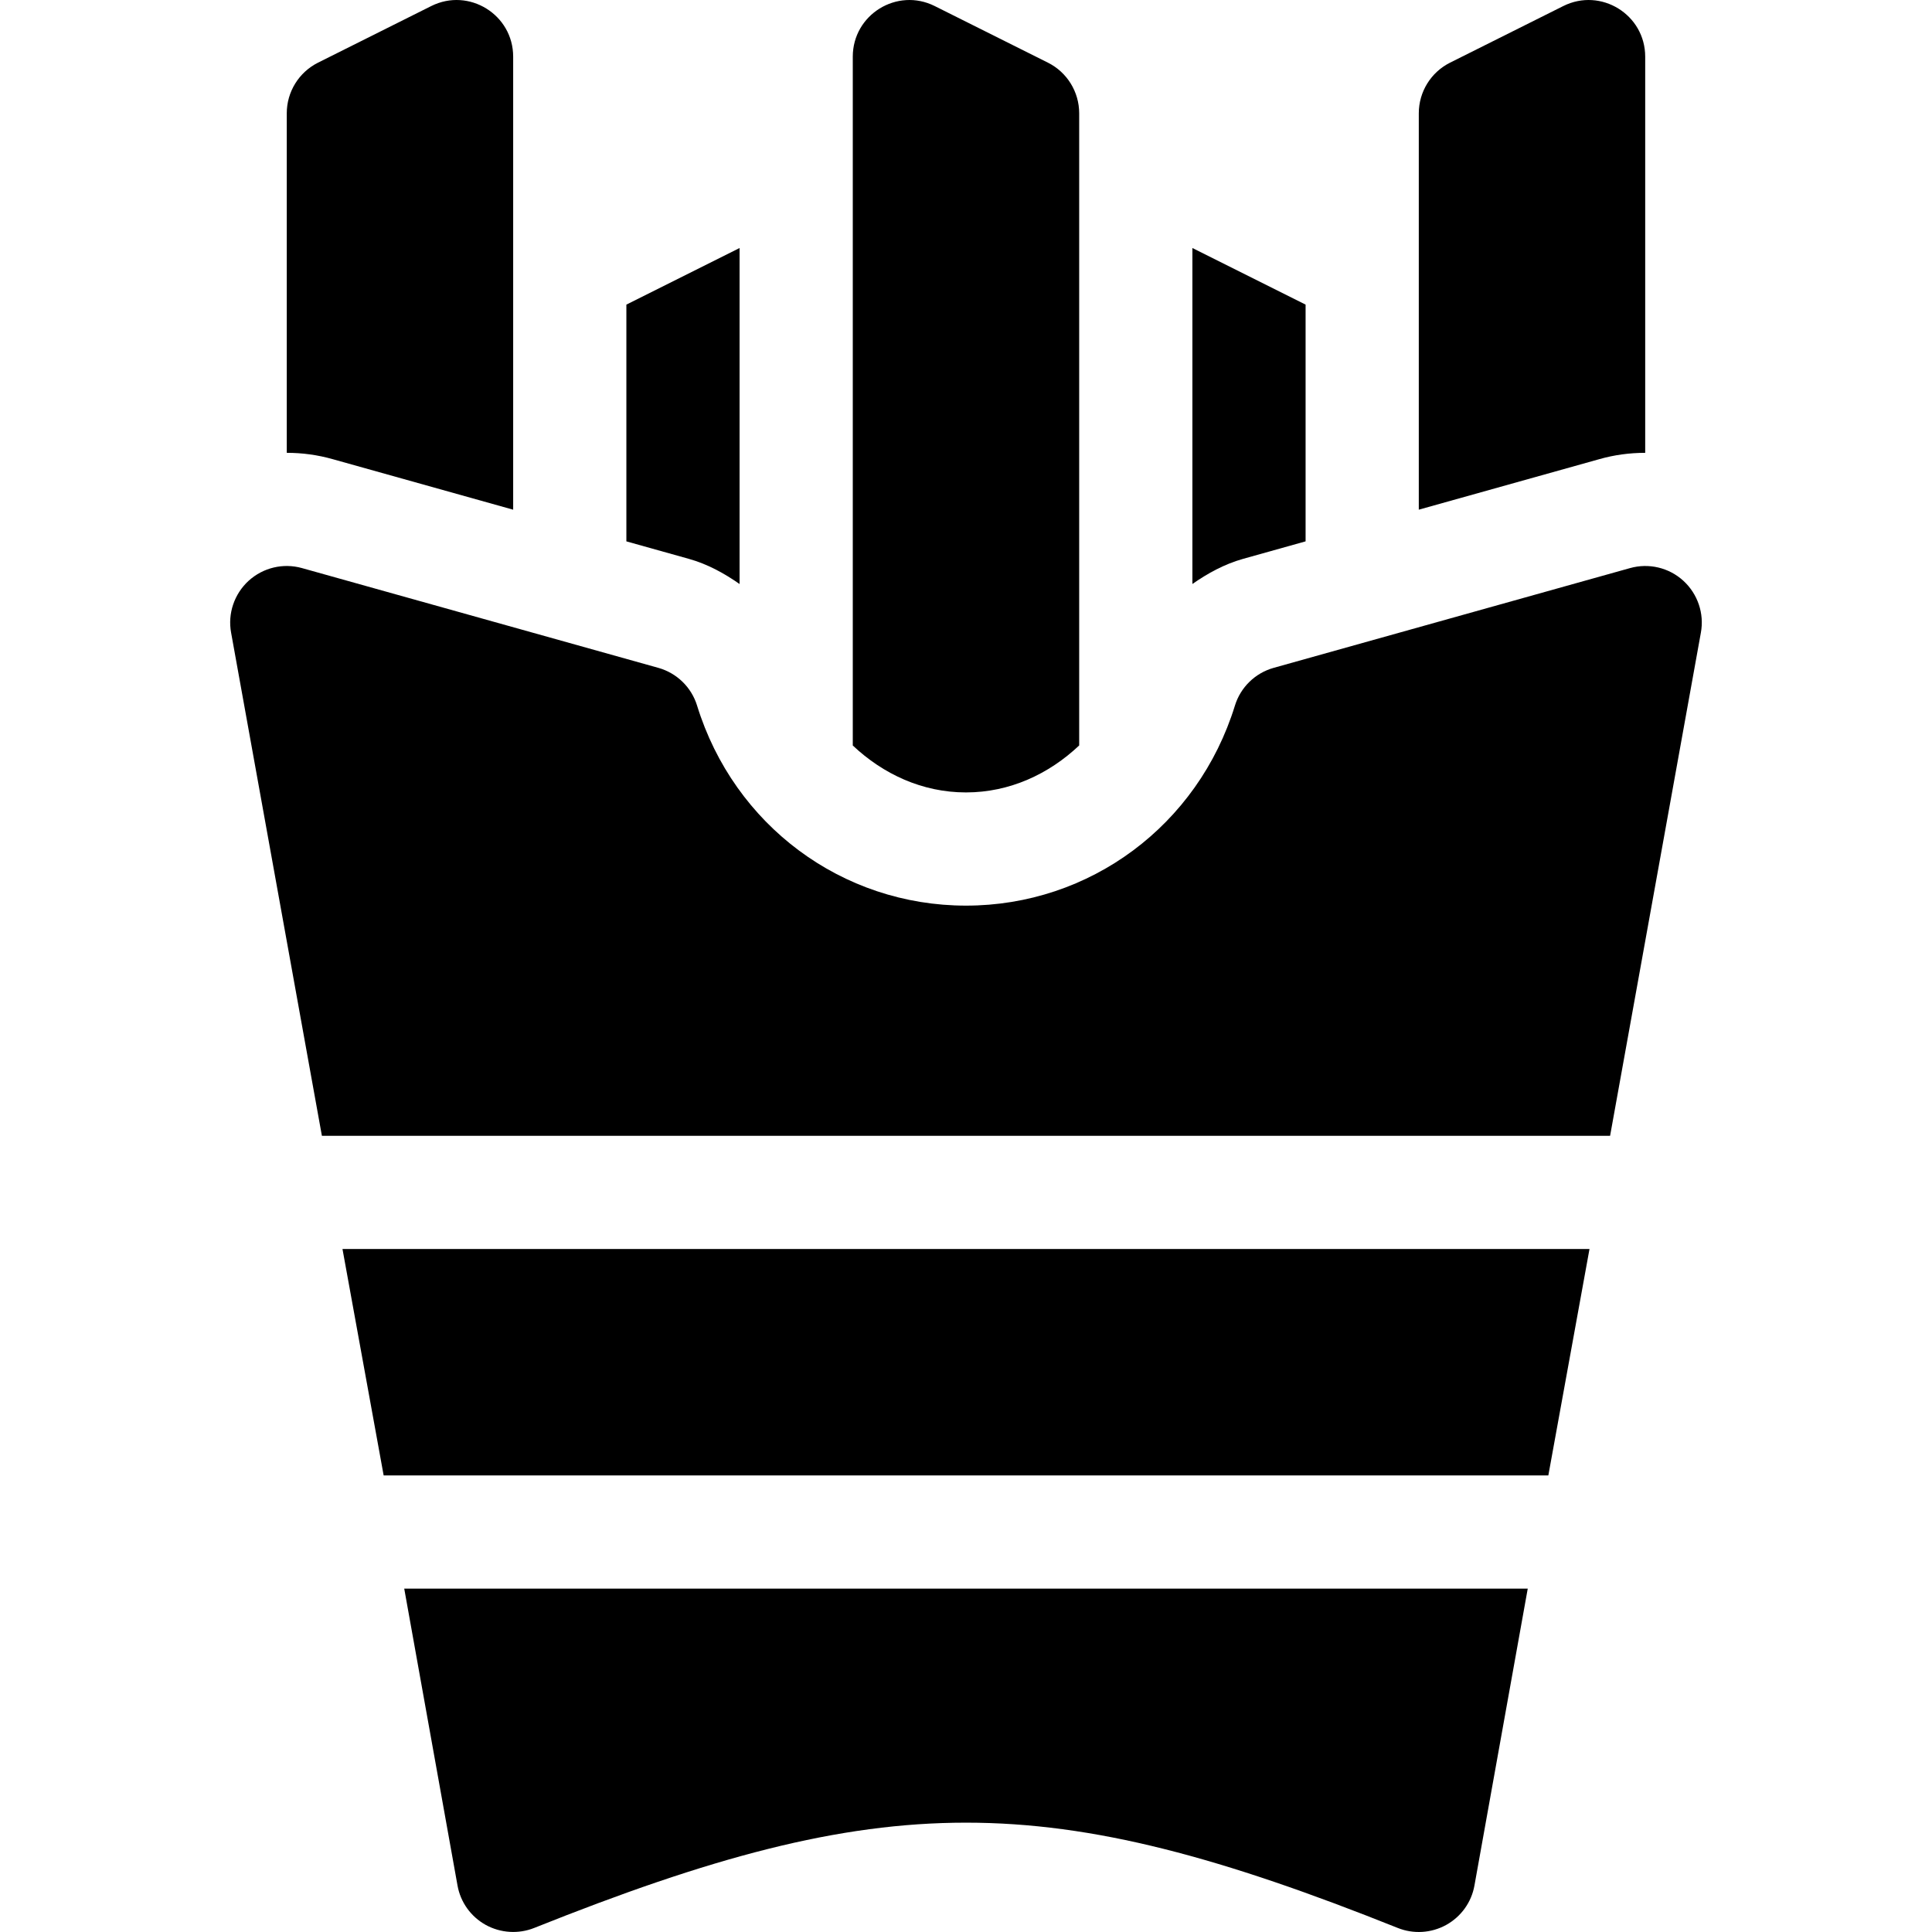 <svg height="512pt" viewBox="-61 0 512 512.001" width="512pt" xmlns="http://www.w3.org/2000/svg"><path d="m4.891 153.91c-3.809 3.488-5.582 8.688-4.645 13.77l24.059 133.32h341.387l24.055-133.32c.941-5.082-.832-10.281-4.641-13.77-3.809-3.484-9.172-4.758-14.152-3.352l-94.406 26.426c-4.91 1.375-8.789 5.141-10.285 10.02-9.797 31.699-38.422 52.996-71.266 52.996-32.84 0-61.465-21.297-71.262-52.996-1.496-4.879-5.379-8.645-10.285-10.02l-94.406-26.43c-4.996-1.402-10.312-.129-14.152 3.355zm0 0"/><path d="m360.234 331h-330.473l10.91 60h308.656zm0 0"/><path d="m46.125 421 14.121 78.68c.793 4.441 3.547 8.266 7.484 10.445 3.941 2.168 8.672 2.461 12.832.805 93.047-37.207 135.82-37.207 228.867 0 4.07 1.637 8.805 1.418 12.832-.805 3.941-2.184 6.695-6.004 7.484-10.445l14.125-78.68zm0 0"/><path d="m374.996 15.02c0-11.148-11.734-18.402-21.707-13.418l-30 15c-5.082 2.543-8.293 7.738-8.293 13.418v105.051l47.871-13.398c3.906-1.113 8.004-1.668 12.129-1.668zm0 0"/><path d="m224.996 197.551v-167.531c0-5.68-3.207-10.875-8.289-13.418l-30-15c-9.973-4.984-21.711 2.27-21.711 13.418v182.543c8.043 7.582 18.422 12.438 30 12.438s21.957-4.855 30-12.449zm0 0"/><path d="m284.996 143.465v-62.738l-30-15v89.035c4.086-2.844 8.488-5.27 13.449-6.664zm0 0"/><path d="m134.996 154.77v-89.043l-30 15v62.742l16.539 4.629c4.973 1.391 9.375 3.824 13.461 6.672zm0 0"/><path d="m74.996 135.074v-120.055c0-11.148-11.734-18.402-21.707-13.418l-30 15c-5.082 2.543-8.293 7.738-8.293 13.418v89.984c4.113 0 8.211.555 12.176 1.68zm0 0"/></svg>